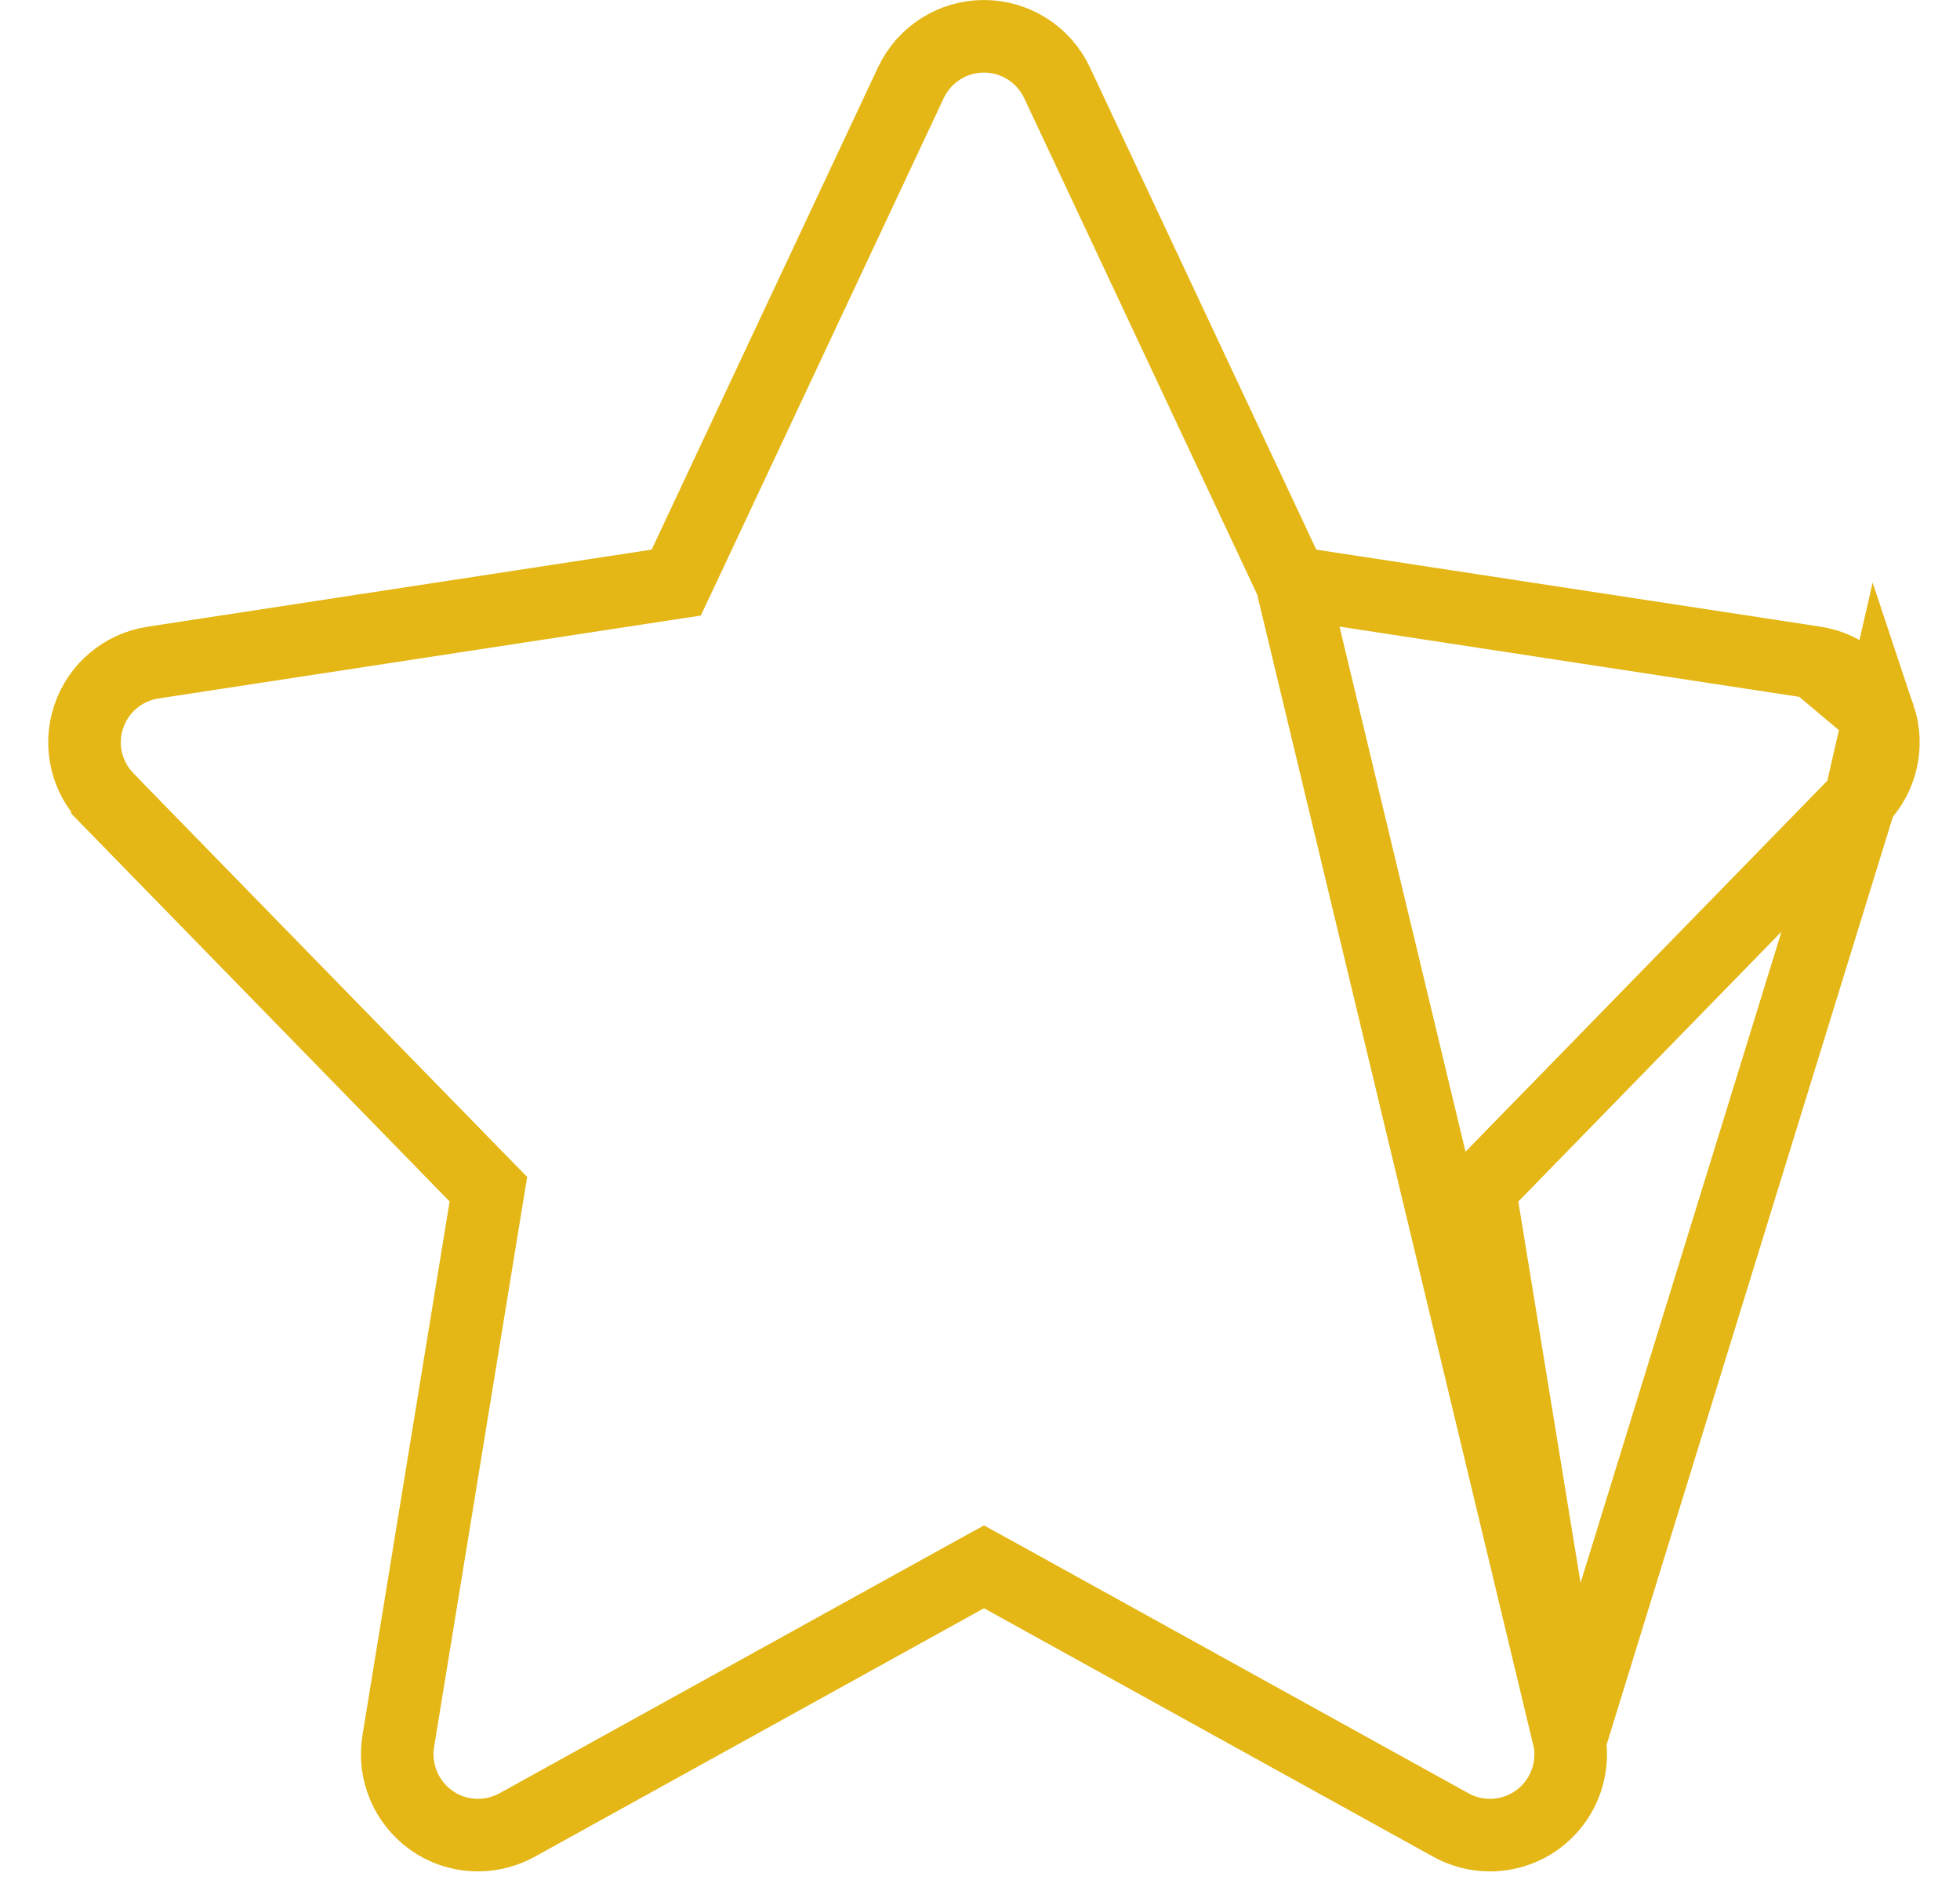 <svg width="27" height="26" viewBox="0 0 27 26" fill="none" xmlns="http://www.w3.org/2000/svg">
<path d="M17.793 8.026L17.68 7.784L14.561 1.139C14.377 0.749 13.985 0.5 13.554 0.5C13.123 0.5 12.732 0.749 12.548 1.139L9.429 7.785L9.315 8.026L9.051 8.066L2.107 9.128C2.107 9.128 2.107 9.128 2.107 9.128C1.696 9.191 1.354 9.478 1.222 9.873C1.089 10.268 1.189 10.703 1.48 11.002C1.48 11.002 1.48 11.003 1.48 11.003L6.552 16.203L6.728 16.383L6.687 16.632L5.486 23.989C5.418 24.409 5.596 24.831 5.944 25.078L5.944 25.078C6.29 25.323 6.749 25.348 7.123 25.142C7.123 25.142 7.123 25.142 7.123 25.142L13.313 21.718L13.555 21.585L13.797 21.718L19.987 25.142C20.155 25.235 20.341 25.281 20.526 25.281C20.75 25.281 20.975 25.212 21.166 25.078L21.166 25.078C21.514 24.832 21.691 24.41 21.623 23.989L17.793 8.026ZM17.793 8.026L18.057 8.066M17.793 8.026L18.057 8.066M18.057 8.066L25.001 9.127C25.001 9.127 25.001 9.127 25.001 9.127M18.057 8.066L25.001 9.127M25.001 9.127C25.412 9.19 25.754 9.478 25.887 9.873M25.001 9.127L25.887 9.873M25.887 9.873C26.019 10.268 25.92 10.703 25.629 11.002L25.887 9.873ZM20.422 16.632L21.623 23.989L25.629 11.003L20.558 16.203L20.381 16.383L20.422 16.632Z" stroke="#E4B717"/>
</svg>
